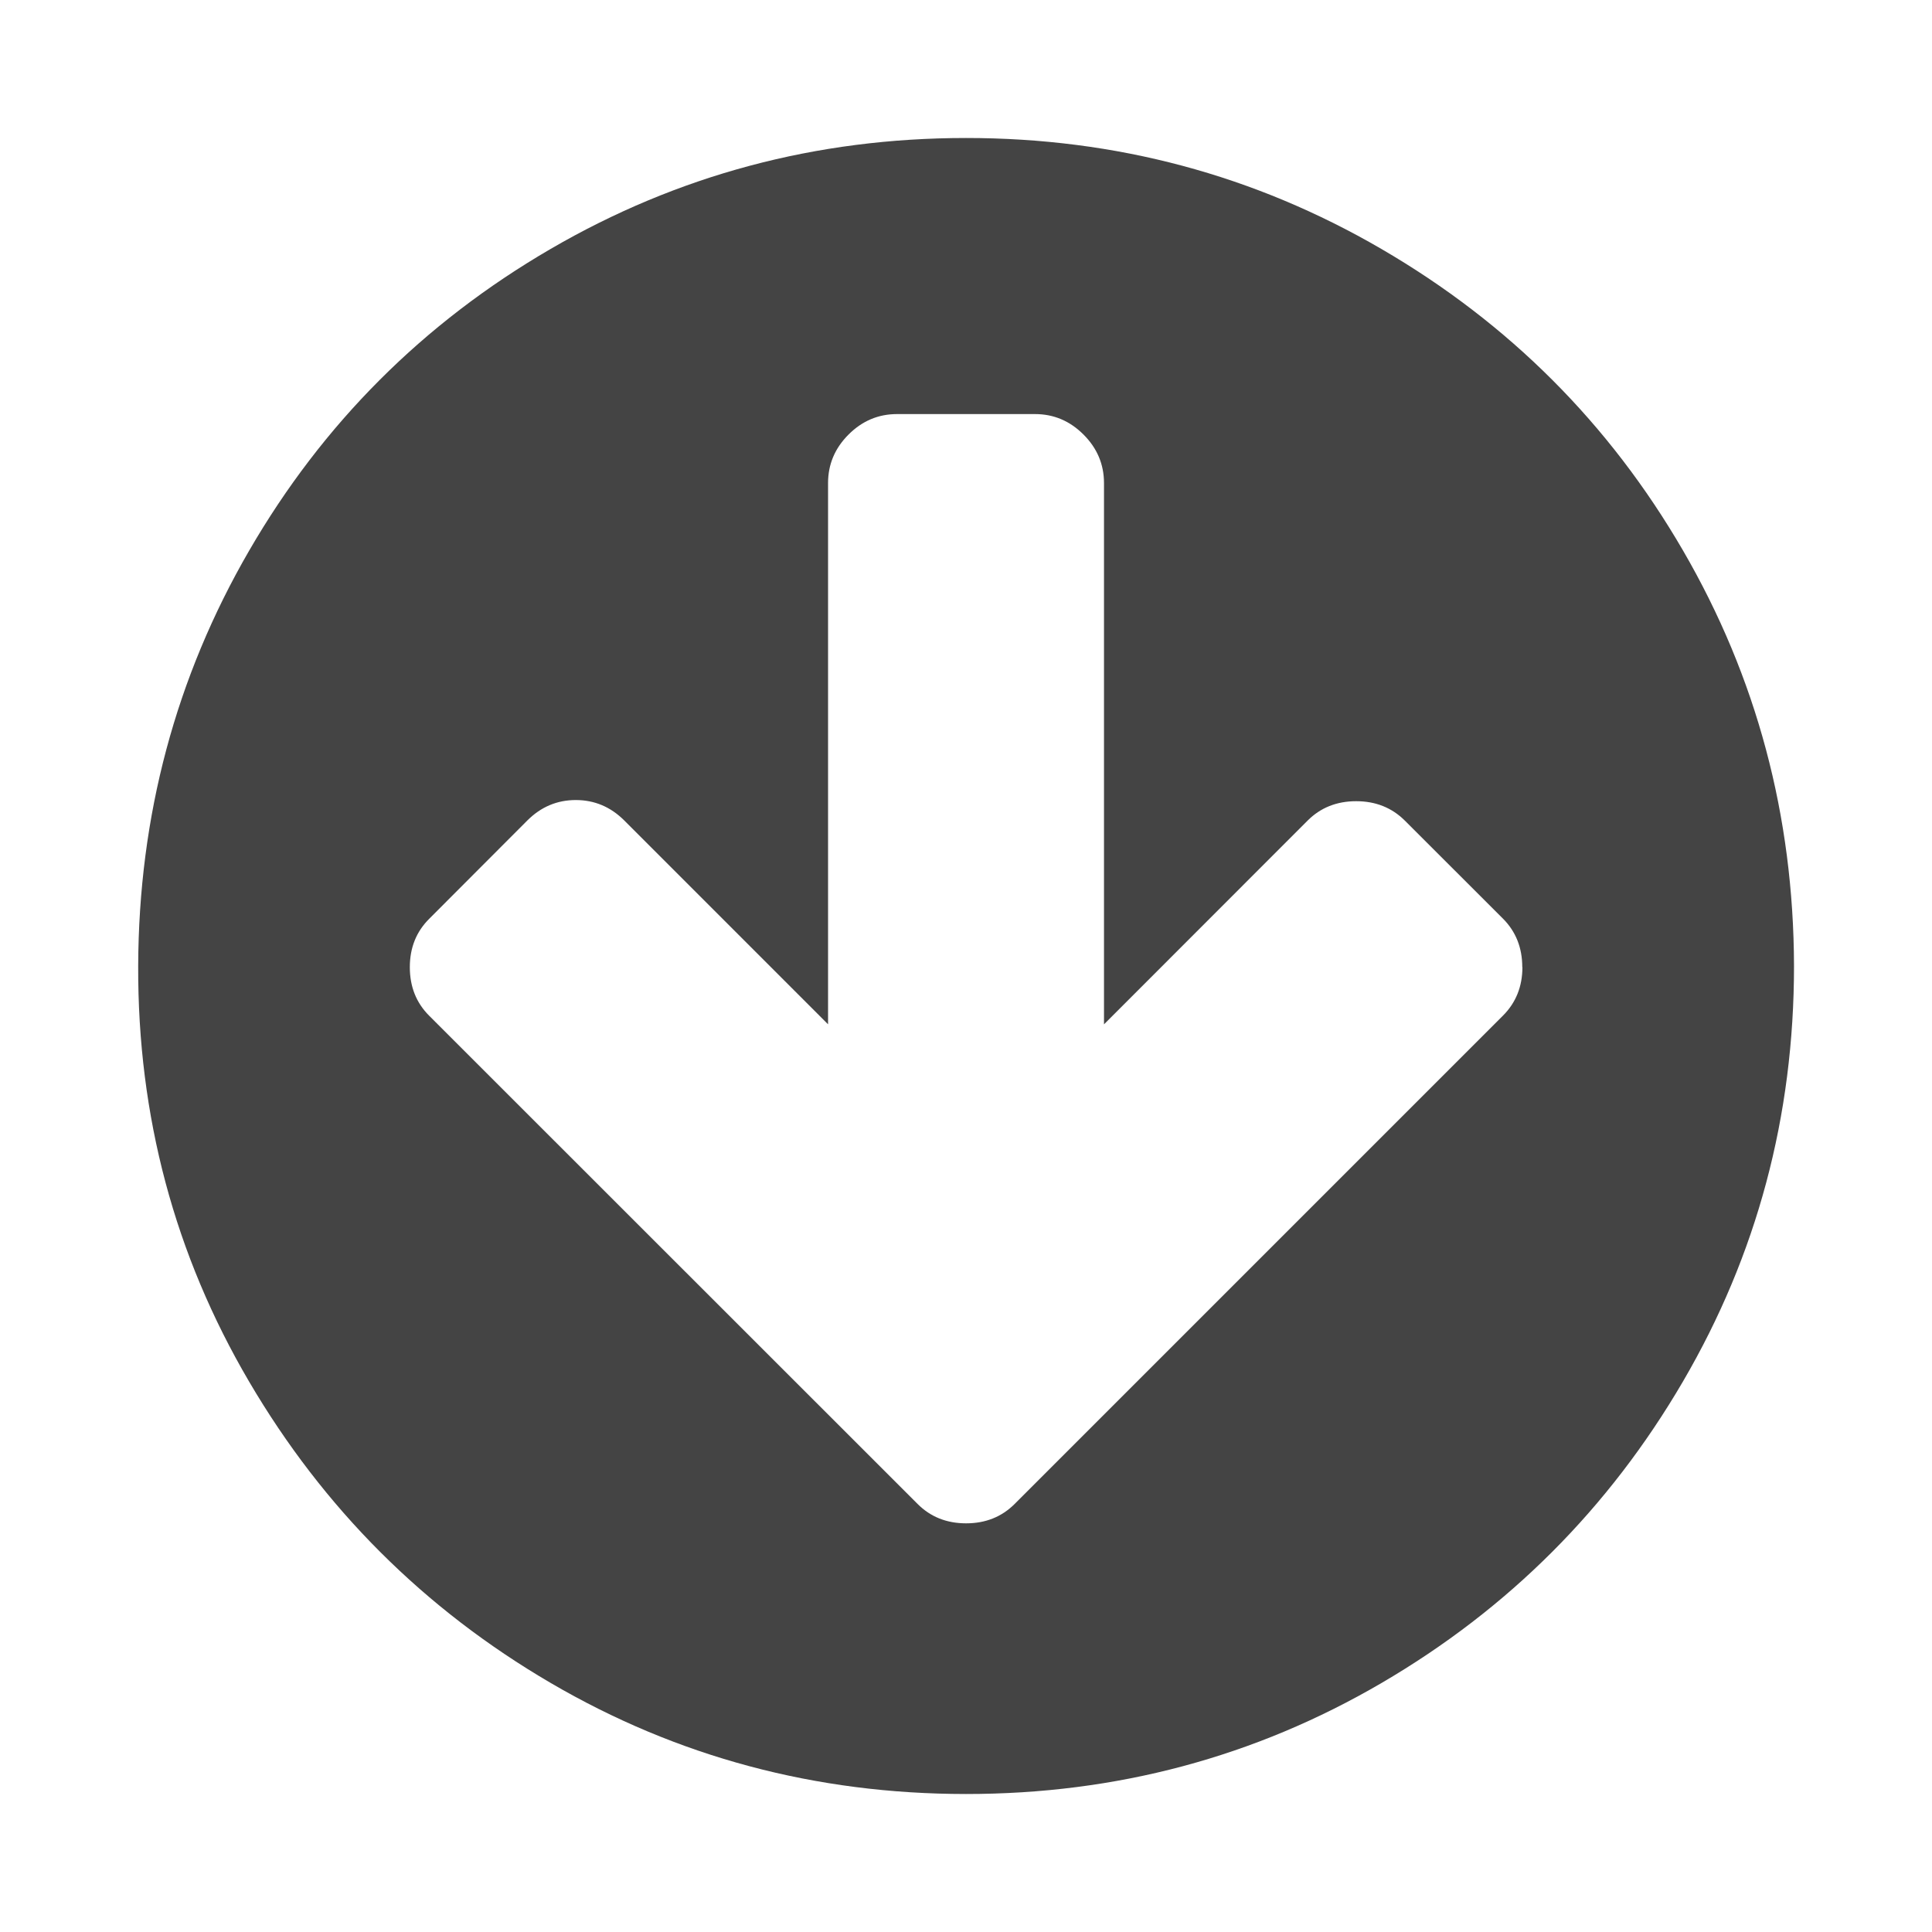 <?xml version="1.0"?><svg xmlns="http://www.w3.org/2000/svg" width="40" height="40" viewBox="0 0 40 40"><path fill="#444" d="m31.517 20.023q0-0.603-0.4-1.004l-2.033-2.031q-0.403-0.4-1.006-0.4t-1.004 0.4l-4.217 4.22v-11.207q0-0.58-0.424-1.004t-1.004-0.424h-2.857q-0.58 0-1.004 0.424t-0.424 1.004v11.206l-4.219-4.22q-0.424-0.423-1.004-0.423t-1.004 0.424l-2.029 2.033q-0.403 0.4-0.403 1.004t0.4 1.004l10.114 10.11q0.4 0.4 1.003 0.4t1.004-0.4l10.111-10.111q0.403-0.403 0.403-1.006z m5.626-0.023q0 4.666-2.3 8.604t-6.237 6.239-8.606 2.3-8.6-2.3-6.243-6.239-2.296-8.604 2.3-8.604 6.234-6.239 8.604-2.3 8.606 2.3 6.239 6.239 2.299 8.604z"></path></svg>